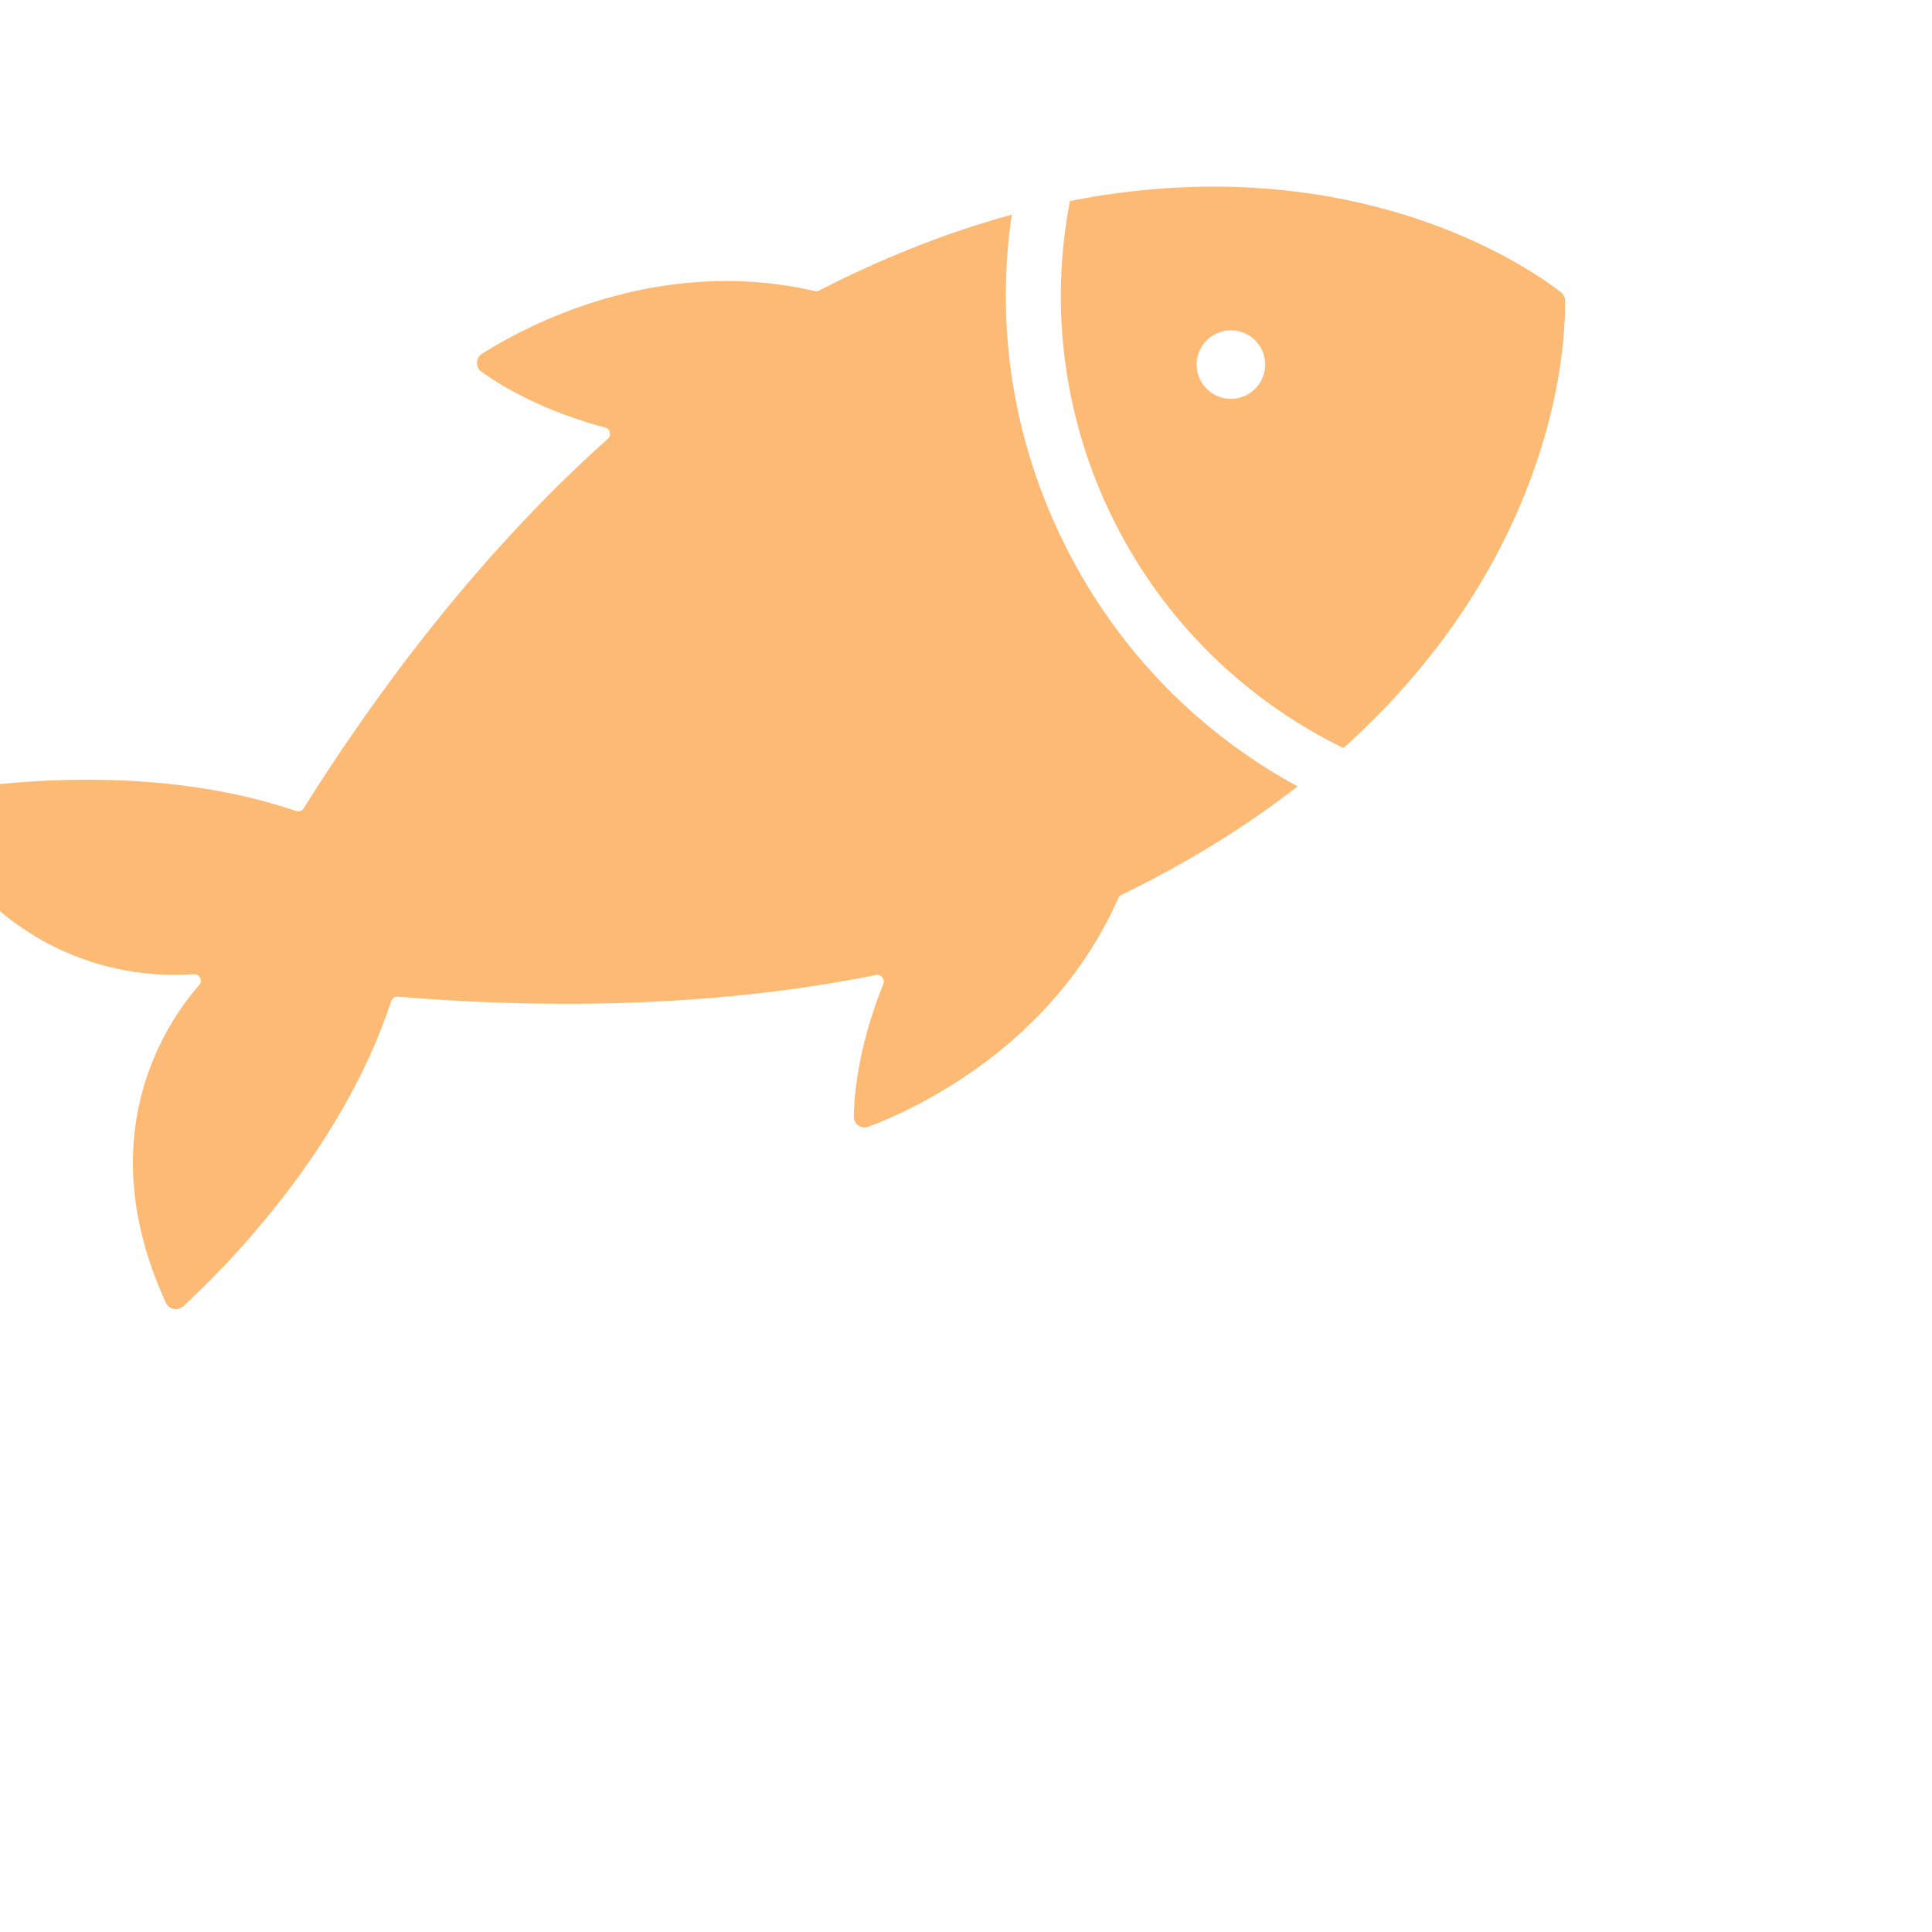 <?xml version="1.0" encoding="UTF-8" standalone="no"?>
<!-- Created with Inkscape (http://www.inkscape.org/) -->

<svg
   width="32"
   height="32"
   viewBox="0 0 8.467 8.467"
   version="1.1"
   id="svg5"
   inkscape:version="1.3.2 (091e20ef0f, 2023-11-25)"
   sodipodi:docname="fishEating.svg"
   xmlns:inkscape="http://www.inkscape.org/namespaces/inkscape"
   xmlns:sodipodi="http://sodipodi.sourceforge.net/DTD/sodipodi-0.dtd"
   xmlns="http://www.w3.org/2000/svg"
   xmlns:svg="http://www.w3.org/2000/svg">
  <sodipodi:namedview
     id="namedview7"
     pagecolor="#ffffff"
     bordercolor="#000000"
     borderopacity="0.25"
     inkscape:showpageshadow="2"
     inkscape:pageopacity="0.0"
     inkscape:pagecheckerboard="0"
     inkscape:deskcolor="#d1d1d1"
     inkscape:document-units="px"
     showgrid="false"
     inkscape:zoom="5.9556129"
     inkscape:cx="49.952877"
     inkscape:cy="17.882291"
     inkscape:window-width="1600"
     inkscape:window-height="831"
     inkscape:window-x="0"
     inkscape:window-y="0"
     inkscape:window-maximized="1"
     inkscape:current-layer="layer1" />
  <defs
     id="defs2" />
  <g
     inkscape:label="Layer 1"
     inkscape:groupmode="layer"
     id="layer1">
    <g
       id="g4"
       transform="matrix(0.002,-0.001,0.001,0.002,-3.493,-1.305)"
       style="fill:#fdba74;fill-opacity:1;stroke:none">
      <path
         id="path3"
         d="m 2721.713,2483.74 c -113.96,-22.8 -240.48,-36.04 -380.787,-36.04 -7.76,0 -15.533,0.067 -23.293,0.187 -3.04,0.04 -6,-1.013 -8.347,-2.947 -245.467,-203.147 -543.893,-191.52 -638.24,-181.707 -15.013,1.56 -23.707,17.84 -16.64,31.173 47.507,89.653 117.72,161.733 167.96,206.24 7.667,6.787 4.627,19.293 -5.24,21.973 -338.427,91.893 -644.32,251.427 -857.093,381.08 -5.067,3.093 -11.533,2.24 -15.707,-1.987 -219.613,-222.44 -536.927,-325.56 -631.852,-352.64 -13.951,-3.973 -27.84,6.747 -27.363,21.24 11.899,361.72 247.531,491.533 336.895,527.867 10.733,4.36 10.733,19.48 0,23.84 -89.364,36.347 -324.996,166.147 -336.895,527.867 -0.477,14.507 13.412,25.213 27.363,21.24 94.927,-27.08 412.239,-130.2 631.852,-352.64 4.173,-4.227 10.64,-5.08 15.707,-1.987 212.773,129.653 518.667,289.187 857.093,381.08 9.867,2.68 12.907,15.187 5.24,21.973 -50.24,44.507 -120.453,116.587 -167.96,206.24 -7.067,13.333 1.627,29.613 16.64,31.173 94.347,9.813 392.773,21.44 638.24,-181.707 2.347,-1.933 5.307,-2.987 8.347,-2.947 7.76,0.12 15.533,0.187 23.293,0.187 140.307,0 266.827,-13.227 380.787,-36.04 -127.653,-182.4 -196.427,-399.08 -196.427,-626.36 0,-227.28 68.773,-443.96 196.427,-626.36"
         style="fill:#fdba74;fill-opacity:1;fill-rule:nonzero;stroke:none;stroke-width:0.133" />
      <path
         id="path4"
         d="m 2974.407,3005.78 c -37.093,0 -67.173,-30.08 -67.173,-67.187 0,-37.093 30.08,-67.173 67.173,-67.173 37.107,0 67.187,30.08 67.187,67.173 0,37.107 -30.08,67.187 -67.187,67.187 z m 641.867,94.973 c -70.413,-144.56 -295.76,-456.333 -780.707,-590.04 -127.32,166.373 -203.093,374.187 -203.093,599.387 0,225.2 75.773,433.013 203.093,599.387 484.947,-133.707 710.293,-445.48 780.707,-590.04 2.88,-5.907 2.88,-12.773 0,-18.693"
         style="fill:#fdba74;fill-opacity:1;fill-rule:nonzero;stroke:none;stroke-width:0.133" />
    </g>
  </g>
</svg>
